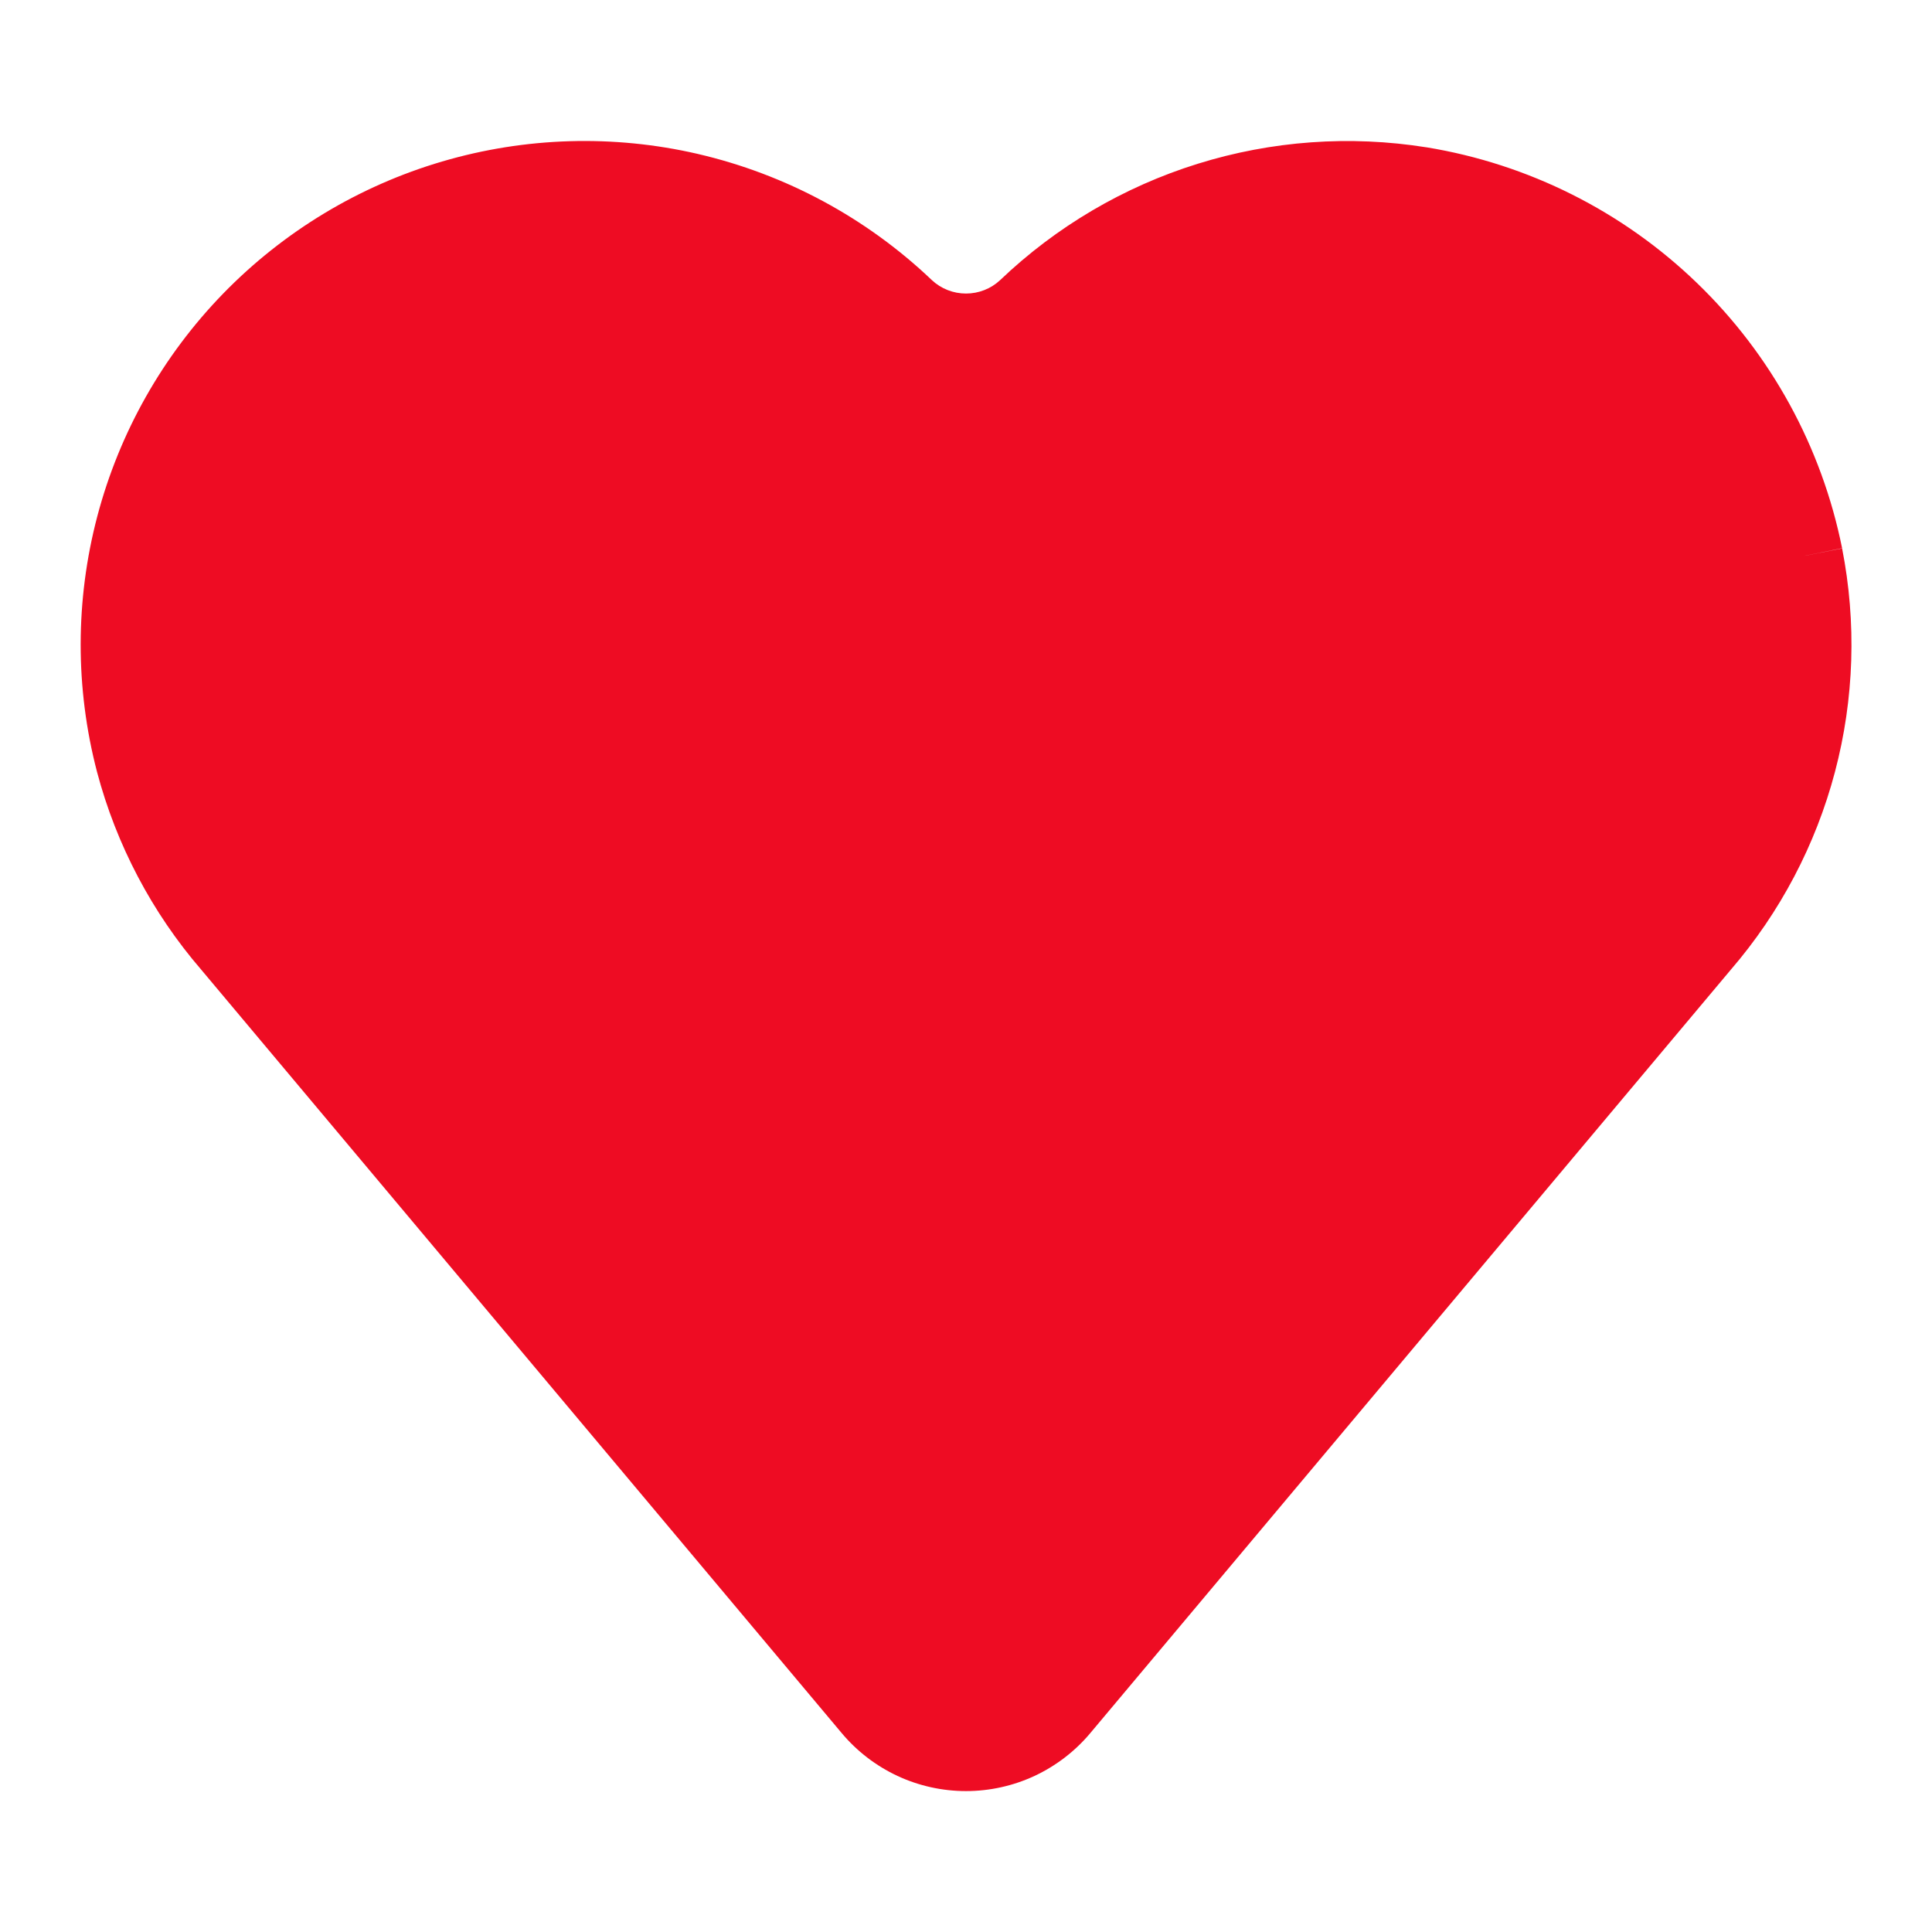 <svg width="32" height="32" viewBox="0 0 32 32" fill="none" xmlns="http://www.w3.org/2000/svg">
<path d="M11.556 2.549C10.158 2.226 8.699 2.27 7.323 2.675C5.946 3.08 4.697 3.834 3.696 4.863C2.696 5.892 1.978 7.162 1.612 8.55C1.246 9.938 1.244 11.397 1.607 12.785C1.927 13.993 2.517 15.115 3.333 16.061L13.94 28.704C14.192 29.005 14.507 29.247 14.863 29.414C15.219 29.58 15.607 29.666 16 29.666C16.393 29.666 16.781 29.58 17.137 29.414C17.493 29.247 17.808 29.005 18.06 28.704L28.668 16.061C29.484 15.114 30.074 13.993 30.393 12.784C30.712 11.575 30.752 10.309 30.511 9.083L29.857 9.212L30.511 9.08C30.174 7.405 29.336 5.872 28.106 4.686C26.876 3.499 25.314 2.716 23.628 2.44H23.625C22.359 2.238 21.062 2.331 19.837 2.713C18.613 3.094 17.493 3.754 16.565 4.64C16.412 4.783 16.21 4.862 16 4.862C15.79 4.862 15.588 4.783 15.435 4.64C14.352 3.608 13.012 2.886 11.555 2.549H11.556Z" fill="#EE0C23"/>
</svg>
